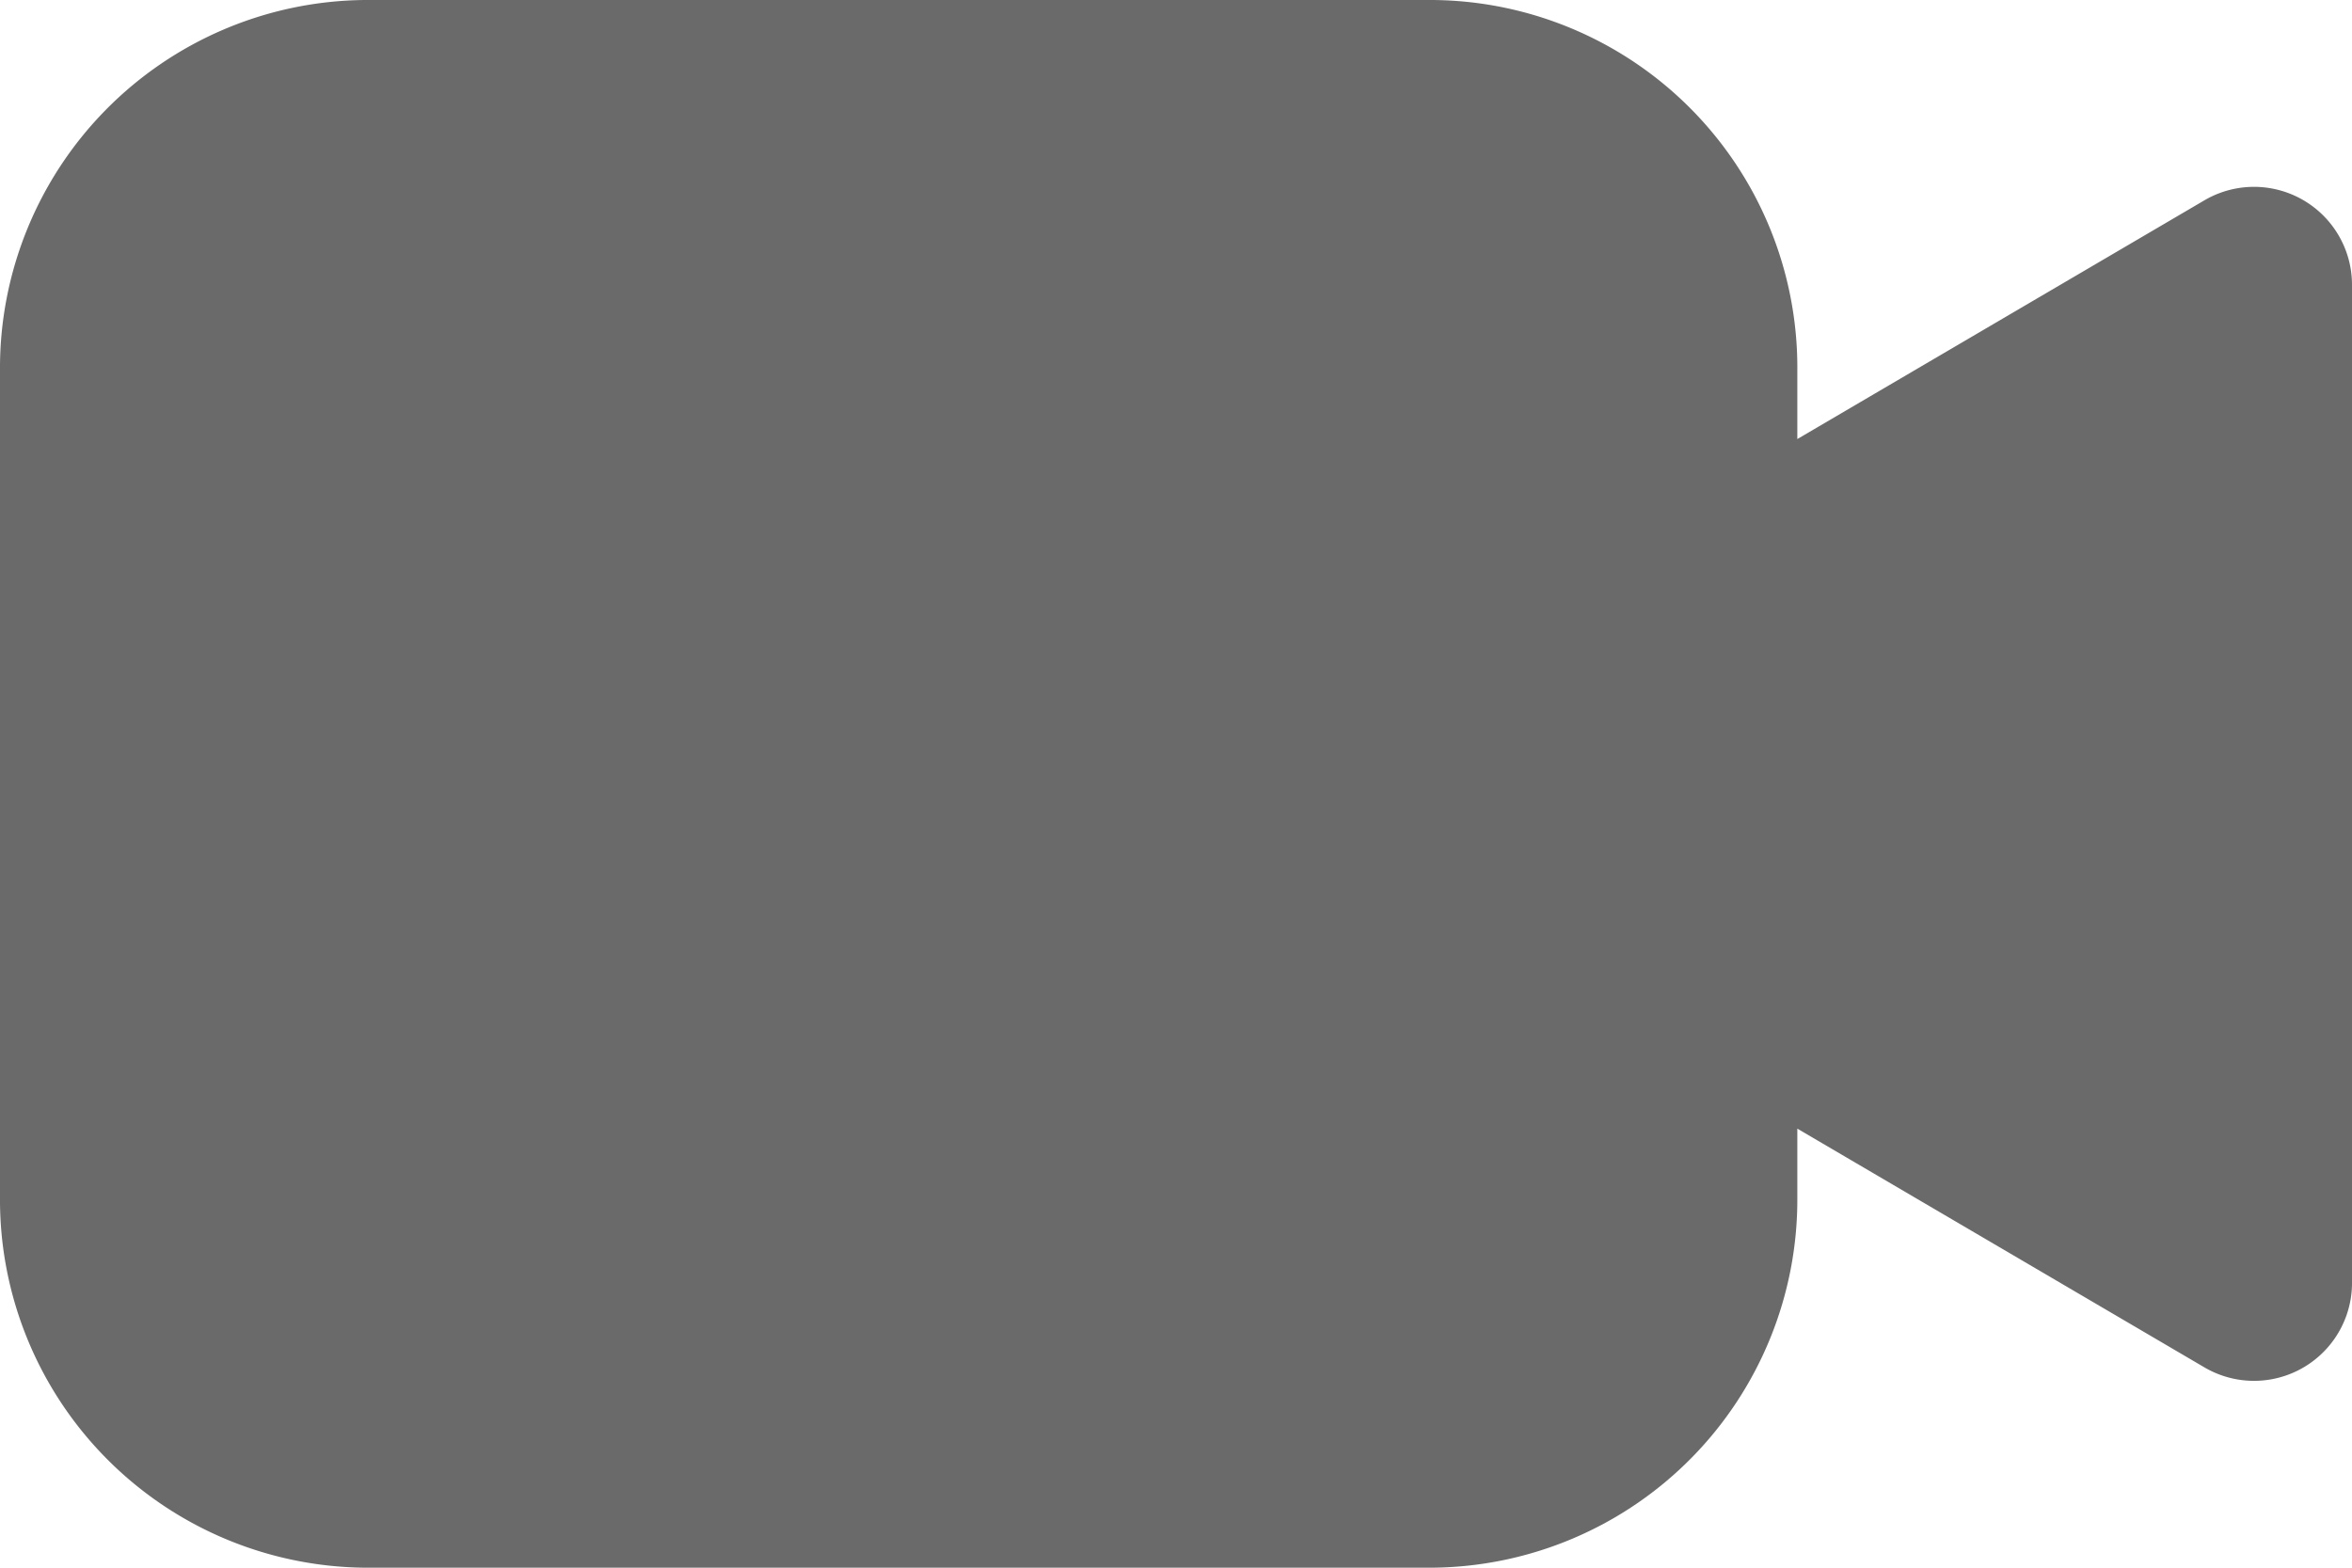 <svg xmlns="http://www.w3.org/2000/svg" width="24" height="16" viewBox="0 0 24 16"><defs><style>.cls-1{fill:#6a6a6a;fill-rule:evenodd}</style></defs><path id="icon-video.svg" class="cls-1" d="M1343 318.916v10.158a1 1 0 0 1-1.5.885l-4.16-2.44v.695a3.757 3.757 0 0 1-3.72 3.786h-10.9a3.757 3.757 0 0 1-3.72-3.786v-8.428a3.757 3.757 0 0 1 3.72-3.786h10.9a3.751 3.751 0 0 1 3.72 3.786v.695l4.16-2.44a1 1 0 0 1 1.5.875z" transform="translate(-1319 -316)"/></svg>